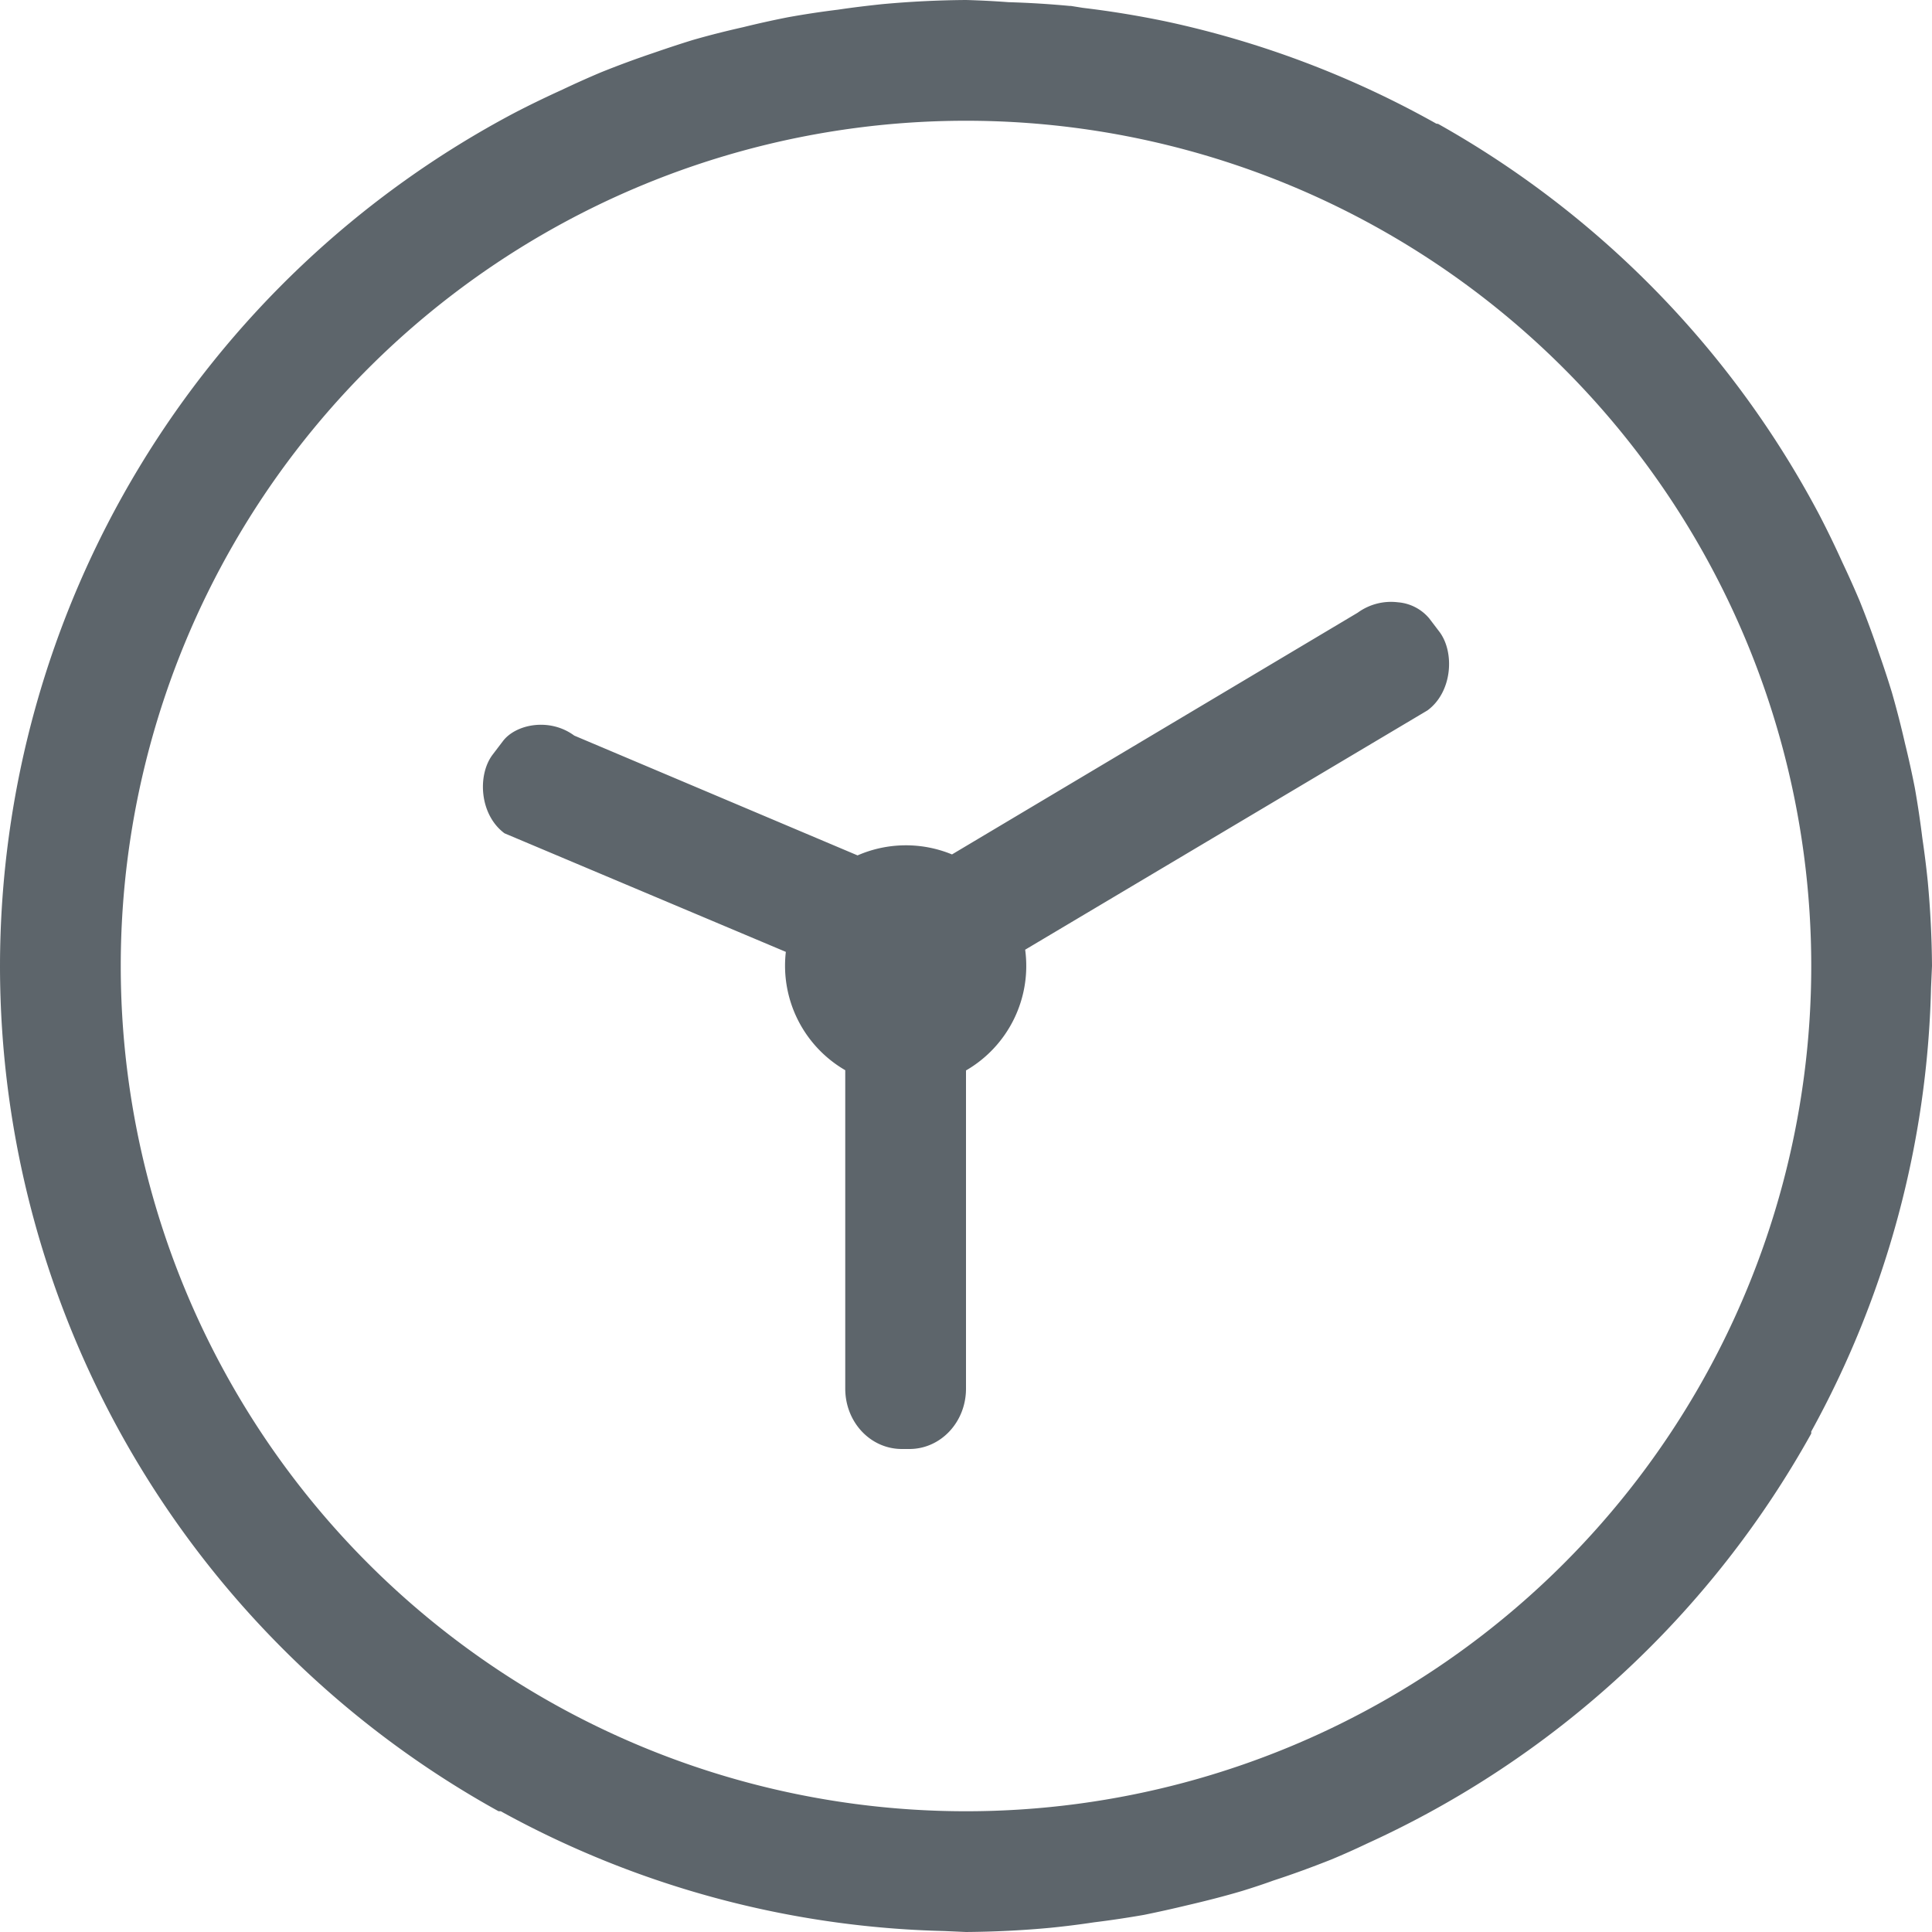 <svg height="16" width="16" xmlns="http://www.w3.org/2000/svg"><path d="M8 0a8.162 8.162 0 00-.7.035c-.12.013-.24.027-.359.045-.139.017-.278.038-.416.063a7.97 7.97 0 00-.37.082c-.142.032-.282.067-.42.107-.11.034-.218.07-.325.107a8 8 0 00-.433.16 7.927 7.927 0 00-.319.143c-.132.06-.263.123-.392.19A8 8 0 000 8a8 8 0 004.129 7h.018a8 8 0 003.673.992L8 16c.234-.002.467-.013.7-.035.12-.012.24-.027.359-.045.139-.017.278-.038.416-.062.117-.024.235-.05.351-.078.155-.036.309-.075.461-.12.087-.027.173-.055.258-.086.163-.053.323-.112.482-.175.098-.041.195-.084.291-.13A8 8 0 0015 11.872v-.017a8 8 0 00.992-3.674L16 8a8.162 8.162 0 00-.035-.699 8.036 8.036 0 00-.045-.36 7.992 7.992 0 00-.062-.415 8.1 8.1 0 00-.082-.371 7.96 7.96 0 00-.108-.42 7.986 7.986 0 00-.107-.325 8 8 0 00-.16-.433 8.071 8.071 0 00-.143-.319 8.025 8.025 0 00-.19-.392 8 8 0 00-3.158-3.24l-.015-.002A8 8 0 009.658.178a8.028 8.028 0 00-.69-.113L8.868.049h-.011a7.772 7.772 0 00-.506-.031A7.296 7.296 0 008 0zm0 1a7 7 0 017 7 7 7 0 01-7 7 7 7 0 01-7-7 7 7 0 017-7zm3.578 3.988a.469.469 0 00-.334.086l-3.36 2.002a1.002 1.002 0 00-.782.008l-2.346-.992c-.206-.152-.487-.094-.592.047l-.086.113c-.126.17-.106.496.1.649l2.33.982a1 1 0 00.492.98V11.5c0 .277.208.5.469.5h.062c.26 0 .469-.223.469-.5V8.865a1 1 0 00.49-1l3.332-1.982c.206-.152.226-.479.1-.649l-.086-.113a.377.377 0 00-.258-.133z" style="line-height:normal;font-variant-ligatures:normal;font-variant-position:normal;font-variant-caps:normal;font-variant-numeric:normal;font-variant-alternates:normal;font-feature-settings:normal;text-indent:0;text-align:start;text-decoration-line:none;text-decoration-style:solid;text-decoration-color:#000;text-transform:none;text-orientation:mixed;white-space:normal;shape-padding:0;isolation:auto;mix-blend-mode:normal;solid-color:#000;solid-opacity:1;marker:none" color="#000" font-weight="400" font-family="sans-serif" overflow="visible" fill="#5d656b"/></svg>